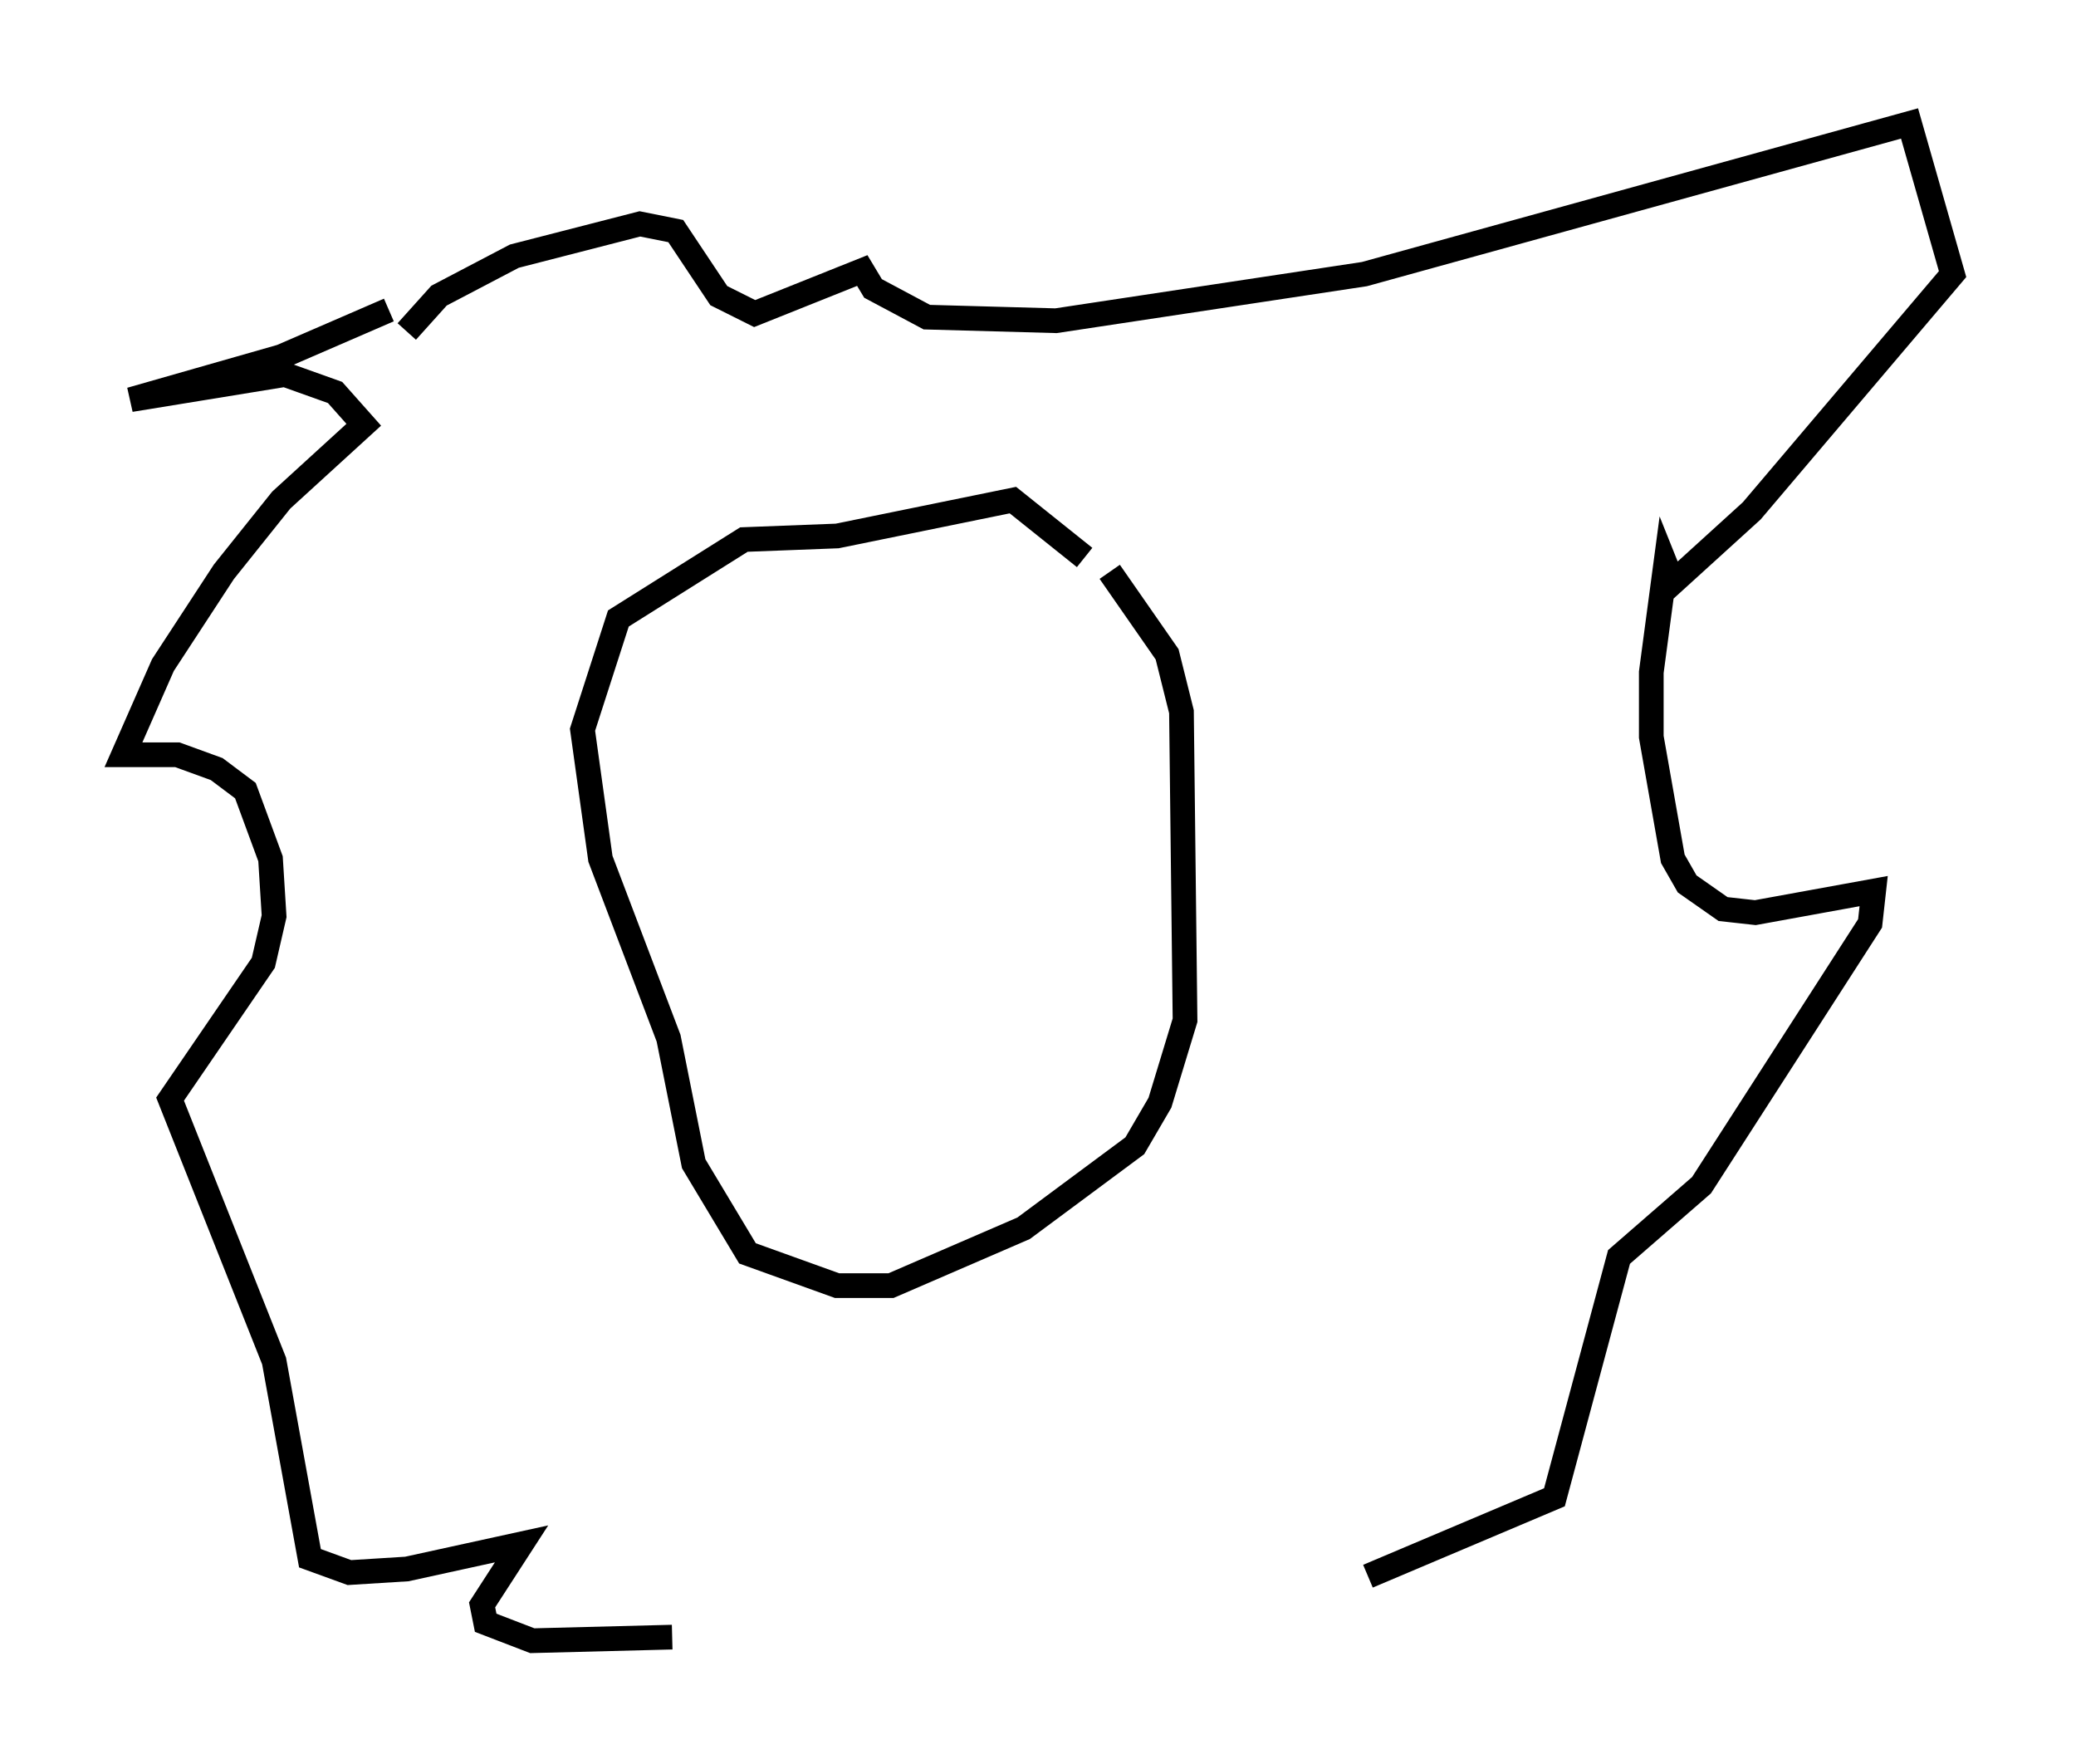 <?xml version="1.0" encoding="utf-8" ?>
<svg baseProfile="full" height="71.441" version="1.1" width="84.078" xmlns="http://www.w3.org/2000/svg" xmlns:ev="http://www.w3.org/2001/xml-events" xmlns:xlink="http://www.w3.org/1999/xlink"><defs /><rect fill="white" height="71.441" width="84.078" x="0" y="0" /><path d="M45.38, 22.866 m-1.453, -0.291 l-2.905, -2.324 -7.117, 1.453 l-3.777, 0.145 -5.084, 3.196 l-1.453, 4.503 0.726, 5.229 l2.76, 7.263 1.017, 5.084 l2.179, 3.631 3.631, 1.307 l2.179, 0.0 5.374, -2.324 l4.503, -3.341 1.017, -1.743 l1.017, -3.341 -0.145, -12.492 l-0.581, -2.324 -2.324, -3.341 m-29.195, -10.603 l-4.358, 1.888 -6.101, 1.743 l6.246, -1.017 2.034, 0.726 l1.162, 1.307 -3.341, 3.05 l-2.324, 2.905 -2.469, 3.777 l-1.598, 3.631 2.179, 0.0 l1.598, 0.581 1.162, 0.872 l1.017, 2.76 0.145, 2.324 l-0.436, 1.888 -3.777, 5.52 l4.212, 10.603 1.453, 7.989 l1.598, 0.581 2.324, -0.145 l4.648, -1.017 -1.598, 2.469 l0.145, 0.726 1.888, 0.726 l5.665, -0.145 m-10.749, -52.871 l1.307, -1.453 3.05, -1.598 l5.084, -1.307 1.453, 0.291 l1.743, 2.615 1.453, 0.726 l4.358, -1.743 0.436, 0.726 l2.179, 1.162 5.229, 0.145 l12.492, -1.888 22.078, -6.101 l1.743, 6.101 -8.134, 9.587 l-3.196, 2.905 -0.291, -0.726 l-0.581, 4.358 0.0, 2.615 l0.872, 4.939 0.581, 1.017 l1.453, 1.017 1.307, 0.145 l4.793, -0.872 -0.145, 1.307 l-6.827, 10.603 -3.341, 2.905 l-2.615, 9.732 -7.553, 3.196 " fill="none" stroke="black" stroke-width="1" /></svg>